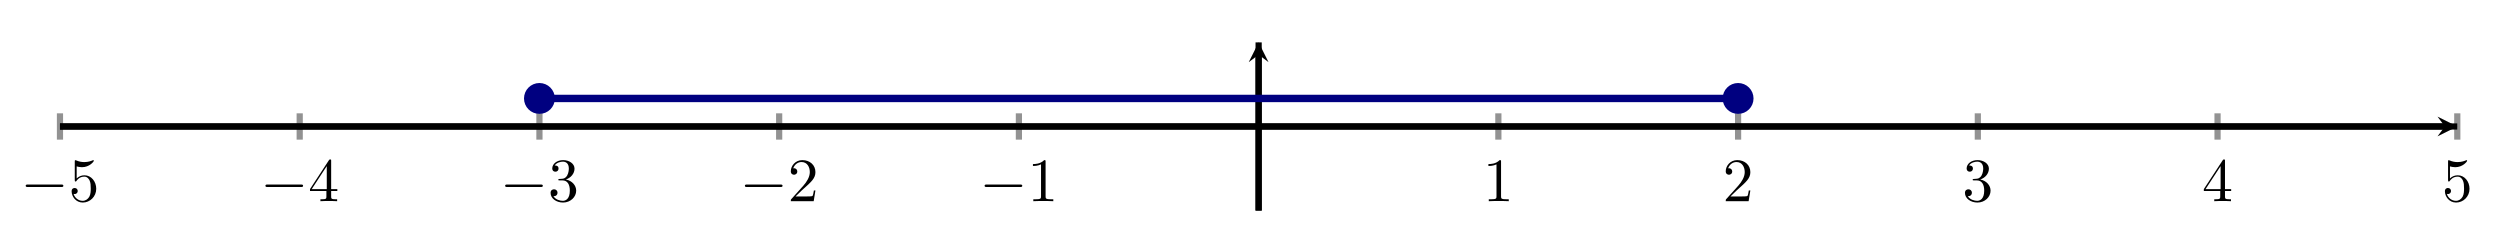 <?xml version="1.0" encoding="UTF-8" standalone="no"?>
<!DOCTYPE svg PUBLIC "-//W3C//DTD SVG 1.1//EN" "http://www.w3.org/Graphics/SVG/1.1/DTD/svg11.dtd">
<svg xmlns="http://www.w3.org/2000/svg" xmlns:xlink="http://www.w3.org/1999/xlink" version="1.1" width="403.764pt" height="36.645pt" viewBox="0 0 403.764 36.645">
<path transform="matrix(1,0,0,-1,9.686,34.009)" stroke-width="1" stroke-linecap="butt" stroke-miterlimit="10" stroke-linejoin="miter" fill="none" stroke="#929292" d="M 0 11.455 L 0 15.707 M 38.718 11.455 L 38.718 15.707 M 77.436 11.455 L 77.436 15.707 M 116.154 11.455 L 116.154 15.707 M 154.872 11.455 L 154.872 15.707 M 232.308 11.455 L 232.308 15.707 M 271.025 11.455 L 271.025 15.707 M 309.743 11.455 L 309.743 15.707 M 348.461 11.455 L 348.461 15.707 M 387.179 11.455 L 387.179 15.707 "/>
<path transform="matrix(1,0,0,-1,9.686,34.009)" stroke-width="1" stroke-linecap="butt" stroke-miterlimit="10" stroke-linejoin="miter" fill="none" stroke="#000000" d="M 0 13.581 L 385.18 13.581 "/>
<path transform="matrix(1,0,0,-1,394.866,20.428)" d="M 1.993 0 L -1.196 1.594 L 0 0 L -1.196 -1.594 "/>
<path transform="matrix(1,0,0,-1,9.686,34.009)" stroke-width="1" stroke-linecap="butt" stroke-miterlimit="10" stroke-linejoin="miter" fill="none" stroke="#000000" d="M 193.59 0 L 193.59 25.17 "/>
<path transform="matrix(0,-1,-1,-0,203.276,8.839)" d="M 1.993 0 L -1.196 1.594 L 0 0 L -1.196 -1.594 "/>
<symbol id="font_0_1">
<path d="M .576 0 C .593 0 .611 0 .611 .02 C .611 .04 .593 .04 .576 .04 L .035 .04 C .018 .04 0 .04 0 .02 C 0 0 .018 0 .035 0 L .576 0 Z "/>
</symbol>
<use xlink:href="#font_0_1" transform="matrix(9.963,0,0,-9.963,4.148,30.203)"/>
<symbol id="font_1_5">
<path d="M .399 .223 C .399 .342 .317 .442 .209 .442 C .161 .442 .118 .426 .082 .391 L .082 .586 C .102 .58 .135 .573 .167 .573 C .29 .573 .36 .664 .36 .677 C .36 .683 .357 .688 .35 .688 C .349 .688 .347 .688 .342 .685 C .322 .676 .273 .656 .206 .656 C .166 .656 .12 .663 .073 .684 C .065 .687 .063 .687 .061 .687 C .051 .687 .051 .679 .051 .663 L .051 .367 C .051 .349 .051 .341 .065 .341 C .072 .341 .074 .344 .078 .35 C .089 .366 .126 .42 .207 .42 C .259 .42 .284 .374 .292 .356 C .308 .319 .31 .28 .31 .23 C .31 .195 .31 .135 .286 .093 C .262 .054 .225 .028 .179 .028 C .106 .028 .049 .081 .032 .14 C .035 .139 .038 .138 .049 .138 C .082 .138 .099 .163 .099 .187 C .099 .211 .082 .236 .049 .236 C .035 .236 0 .229 0 .183 C 0 .097 .069 0 .181 0 C .297 0 .399 .096 .399 .223 Z "/>
</symbol>
<use xlink:href="#font_1_5" transform="matrix(9.963,0,0,-9.963,11.567,32.713)"/>
<use xlink:href="#font_0_1" transform="matrix(9.963,0,0,-9.963,42.865,30.203)"/>
<symbol id="font_1_4">
<path d="M .266 .165 L .266 .078 C .266 .042 .264 .031 .19 .031 L .169 .031 L .169 0 C .21 .003 .262 .003 .304 .003 C .346 .003 .399 .003 .44 0 L .44 .031 L .419 .031 C .345 .031 .343 .042 .343 .078 L .343 .165 L .443 .165 L .443 .196 L .343 .196 L .343 .651 C .343 .671 .343 .677 .327 .677 C .318 .677 .315 .677 .307 .665 L 0 .196 L 0 .165 L .266 .165 M .272 .196 L .028 .196 L .272 .569 L .272 .196 Z "/>
</symbol>
<use xlink:href="#font_1_4" transform="matrix(9.963,0,0,-9.963,50.066,32.494)"/>
<use xlink:href="#font_0_1" transform="matrix(9.963,0,0,-9.963,81.582,30.203)"/>
<symbol id="font_1_3">
<path d="M .248 .374 C .33 .401 .388 .471 .388 .55 C .388 .632 .3 .688 .204 .688 C .103 .688 .027 .628 .027 .552 C .027 .519 .049 .5 .078 .5 C .109 .5 .129 .522 .129 .551 C .129 .601 .082 .601 .067 .601 C .098 .65 .164 .663 .2 .663 C .241 .663 .296 .641 .296 .551 C .296 .539 .294 .481 .268 .437 C .238 .389 .204 .386 .179 .385 C .171 .384 .147 .382 .14 .382 C .132 .381 .125 .38 .125 .37 C .125 .359 .132 .359 .149 .359 L .193 .359 C .275 .359 .312 .291 .312 .193 C .312 .057 .243 .028 .199 .028 C .156 .028 .081 .045 .046 .104 C .081 .099 .112 .121 .112 .159 C .112 .195 .085 .215 .056 .215 C .032 .215 0 .201 0 .157 C 0 .066 .093 0 .202 0 C .324 0 .415 .091 .415 .193 C .415 .275 .352 .353 .248 .374 Z "/>
</symbol>
<use xlink:href="#font_1_3" transform="matrix(9.963,0,0,-9.963,88.922,32.713)"/>
<use xlink:href="#font_0_1" transform="matrix(9.963,0,0,-9.963,120.3,30.203)"/>
<symbol id="font_1_2">
<path d="M .077 .077 L .183 .18 C .339 .318 .399 .372 .399 .472 C .399 .586 .309 .666 .187 .666 C .074 .666 0 .574 0 .485 C 0 .429 .05 .429 .053 .429 C .07 .429 .105 .441 .105 .482 C .105 .508 .087 .534 .052 .534 C .044 .534 .042 .534 .039 .533 C .062 .598 .116 .635 .174 .635 C .265 .635 .308 .554 .308 .472 C .308 .392 .258 .313 .203 .251 L .011 .037 C 0 .026 0 .024 0 0 L .371 0 L .399 .174 L .374 .174 C .369 .144 .362 .1 .352 .085 C .345 .077 .279 .077 .257 .077 L .077 .077 Z "/>
</symbol>
<use xlink:href="#font_1_2" transform="matrix(9.963,0,0,-9.963,127.72,32.494)"/>
<use xlink:href="#font_0_1" transform="matrix(9.963,0,0,-9.963,159.017,30.203)"/>
<symbol id="font_1_1">
<path d="M .205 .64 C .205 .664 .205 .666 .182 .666 C .12 .602 .032 .602 0 .602 L 0 .571 C .02 .571 .079 .571 .131 .597 L .131 .079 C .131 .043 .128 .031 .038 .031 L .006 .031 L .006 0 C .041 .003 .128 .003 .168 .003 C .208 .003 .295 .003 .33 0 L .33 .031 L .298 .031 C .208 .031 .205 .042 .205 .079 L .205 .64 Z "/>
</symbol>
<use xlink:href="#font_1_1" transform="matrix(9.963,0,0,-9.963,166.826,32.494)"/>
<use xlink:href="#font_1_1" transform="matrix(9.963,0,0,-9.963,240.386,32.494)"/>
<use xlink:href="#font_1_2" transform="matrix(9.963,0,0,-9.963,278.715,32.494)"/>
<use xlink:href="#font_1_3" transform="matrix(9.963,0,0,-9.963,317.352,32.713)"/>
<use xlink:href="#font_1_4" transform="matrix(9.963,0,0,-9.963,355.931,32.494)"/>
<use xlink:href="#font_1_5" transform="matrix(9.963,0,0,-9.963,394.867,32.713)"/>
<path transform="matrix(1,0,0,-1,9.686,34.009)" stroke-width="1" stroke-linecap="butt" stroke-miterlimit="10" stroke-linejoin="miter" fill="none" stroke="#000000" d="M 0 13.581 L 16.132 13.581 L 32.264 13.581 L 48.397 13.581 L 64.529 13.581 L 80.661 13.581 L 96.793 13.581 L 112.925 13.581 L 129.058 13.581 L 145.19 13.581 L 161.322 13.581 L 177.454 13.581 L 193.586 13.581 L 209.719 13.581 L 225.851 13.581 L 241.983 13.581 L 258.115 13.581 L 274.248 13.581 L 290.38 13.581 L 306.512 13.581 L 322.644 13.581 L 338.776 13.581 L 354.909 13.581 L 371.041 13.581 L 387.173 13.581 "/>
<path transform="matrix(1,0,0,-1,9.686,34.009)" stroke-width="1" stroke-linecap="butt" stroke-miterlimit="10" stroke-linejoin="miter" fill="none" stroke="#000000" d="M 193.59 0 L 193.59 27.163 "/>
<path transform="matrix(1,0,0,-1,9.686,34.009)" stroke-width="1.196" stroke-linecap="butt" stroke-miterlimit="10" stroke-linejoin="miter" fill="none" stroke="#000080" d="M 77.436 18.109 L 85.502 18.109 L 93.568 18.109 L 101.634 18.109 L 109.701 18.109 L 117.767 18.109 L 125.833 18.109 L 133.899 18.109 L 141.966 18.109 L 150.032 18.109 L 158.098 18.109 L 166.164 18.109 L 174.23 18.109 L 182.297 18.109 L 190.363 18.109 L 198.429 18.109 L 206.495 18.109 L 214.562 18.109 L 222.628 18.109 L 230.694 18.109 L 238.76 18.109 L 246.826 18.109 L 254.893 18.109 L 262.959 18.109 L 271.025 18.109 "/>
<path transform="matrix(1,0,0,-1,9.686,34.009)" d="M 79.428 18.109 C 79.428 19.209 78.536 20.101 77.436 20.101 C 76.335 20.101 75.443 19.209 75.443 18.109 C 75.443 17.008 76.335 16.116 77.436 16.116 C 78.536 16.116 79.428 17.008 79.428 18.109 Z M 77.436 18.109 " fill="#000080"/>
<path transform="matrix(1,0,0,-1,9.686,34.009)" stroke-width="1" stroke-linecap="butt" stroke-miterlimit="10" stroke-linejoin="miter" fill="none" stroke="#000080" d="M 79.428 18.109 C 79.428 19.209 78.536 20.101 77.436 20.101 C 76.335 20.101 75.443 19.209 75.443 18.109 C 75.443 17.008 76.335 16.116 77.436 16.116 C 78.536 16.116 79.428 17.008 79.428 18.109 Z M 77.436 18.109 "/>
<path transform="matrix(1,0,0,-1,9.686,34.009)" d="M 273.018 18.109 C 273.018 19.209 272.126 20.101 271.025 20.101 C 269.925 20.101 269.033 19.209 269.033 18.109 C 269.033 17.008 269.925 16.116 271.025 16.116 C 272.126 16.116 273.018 17.008 273.018 18.109 Z M 271.025 18.109 " fill="#000080"/>
<path transform="matrix(1,0,0,-1,9.686,34.009)" stroke-width="1" stroke-linecap="butt" stroke-miterlimit="10" stroke-linejoin="miter" fill="none" stroke="#000080" d="M 273.018 18.109 C 273.018 19.209 272.126 20.101 271.025 20.101 C 269.925 20.101 269.033 19.209 269.033 18.109 C 269.033 17.008 269.925 16.116 271.025 16.116 C 272.126 16.116 273.018 17.008 273.018 18.109 Z M 271.025 18.109 "/>
</svg>
